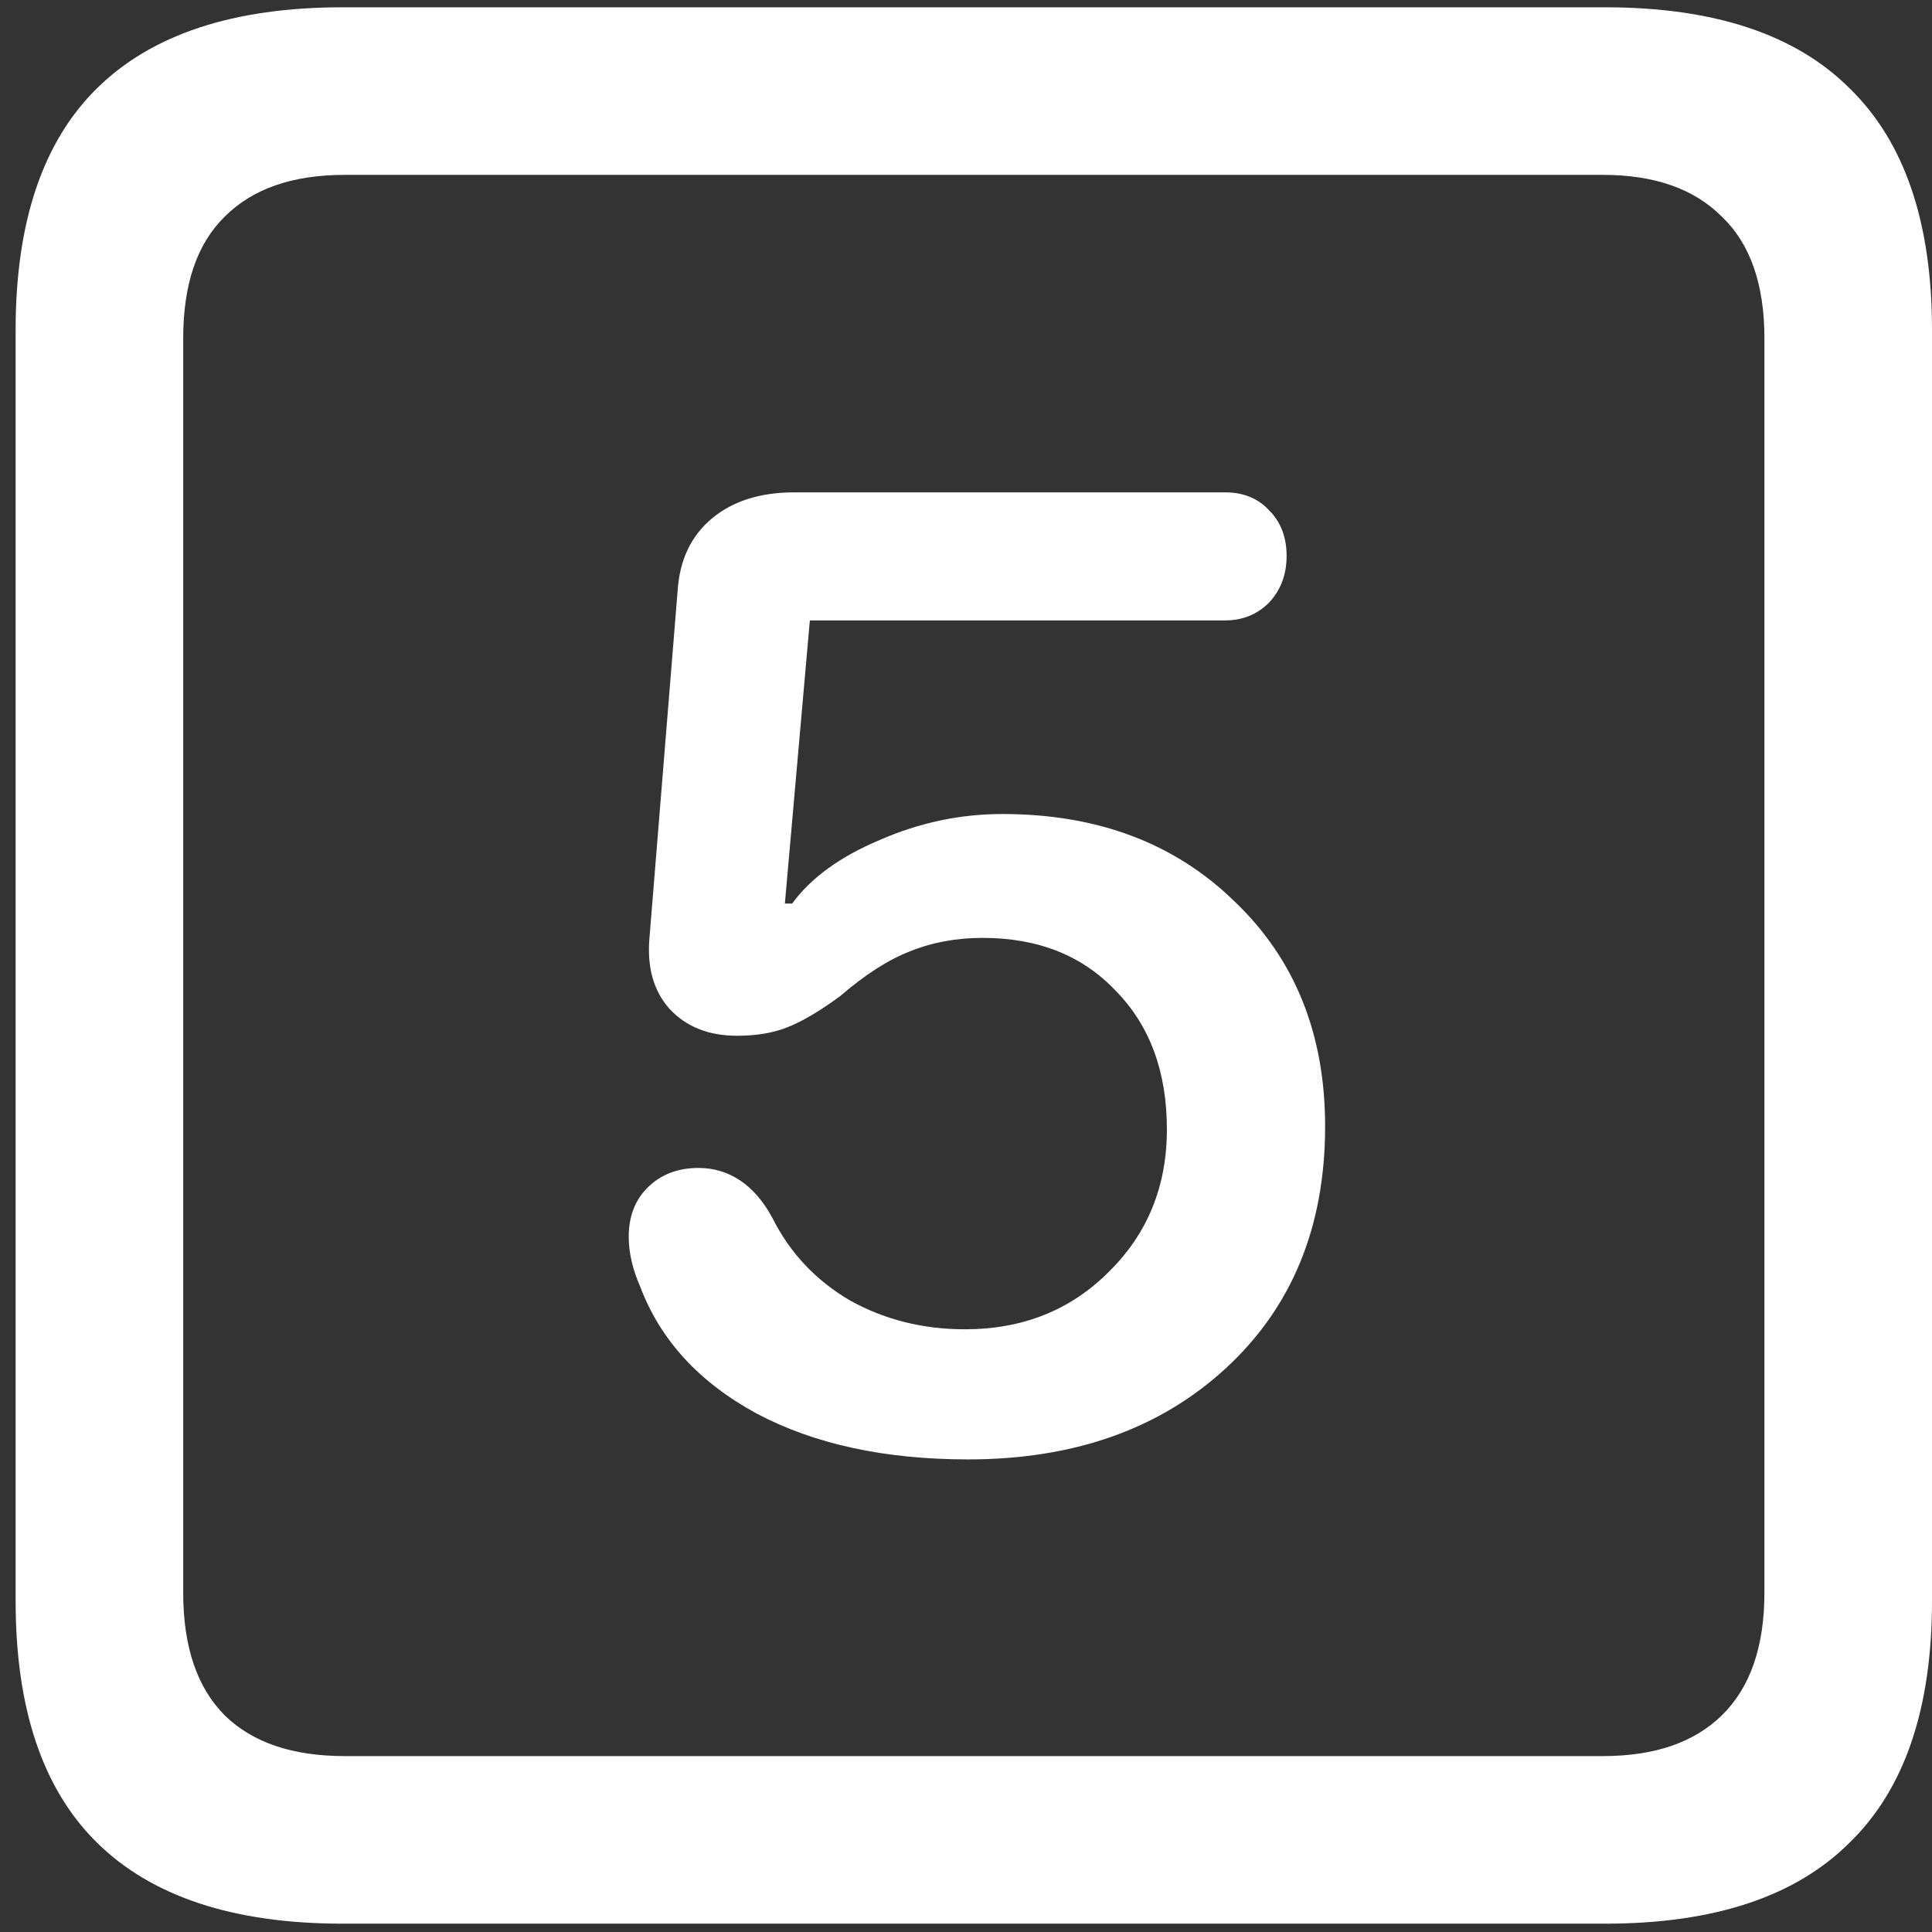 <svg width="116" height="116" viewBox="0 0 116 116" fill="none" xmlns="http://www.w3.org/2000/svg">
<rect x="0" y="0" width="116" height="116" fill="#333333" stroke="none"/>
<path d="M20.562 115.5H96.375C102.917 115.5 107.812 113.875 111.062 110.625C114.354 107.417 116 102.583 116 96.125V19.812C116 13.354 114.354 8.521 111.062 5.312C107.812 2.062 102.917 0.438 96.375 0.438H20.562C14.021 0.438 9.104 2.062 5.812 5.312C2.562 8.521 0.938 13.354 0.938 19.812V96.125C0.938 102.583 2.562 107.417 5.812 110.625C9.104 113.875 14.021 115.5 20.562 115.5ZM20.688 105.438C17.562 105.438 15.167 104.625 13.5 103C11.833 101.333 11 98.875 11 95.625V20.312C11 17.062 11.833 14.625 13.5 13C15.167 11.333 17.562 10.5 20.688 10.5H96.25C99.333 10.5 101.708 11.333 103.375 13C105.083 14.625 105.938 17.062 105.938 20.312V95.625C105.938 98.875 105.083 101.333 103.375 103C101.708 104.625 99.333 105.438 96.25 105.438H20.688ZM58.125 87.625C64.458 87.625 69.604 85.812 73.562 82.188C77.562 78.521 79.562 73.667 79.562 67.625C79.562 62.083 77.75 57.583 74.125 54.125C70.542 50.625 65.896 48.875 60.188 48.875C57.646 48.875 55.188 49.396 52.812 50.438C50.438 51.438 48.688 52.708 47.562 54.25H47.125L48.625 37.25H73.562C74.604 37.25 75.479 36.896 76.188 36.188C76.896 35.438 77.25 34.5 77.25 33.375C77.25 32.25 76.896 31.333 76.188 30.625C75.521 29.917 74.646 29.562 73.562 29.562H47.688C45.646 29.562 44 30.083 42.75 31.125C41.5 32.167 40.812 33.604 40.688 35.438L39 56.25C38.833 58.042 39.229 59.479 40.188 60.562C41.188 61.646 42.542 62.188 44.25 62.188C45.417 62.188 46.417 62.021 47.25 61.688C48.125 61.354 49.188 60.729 50.438 59.812C51.938 58.521 53.333 57.625 54.625 57.125C55.958 56.583 57.417 56.312 59 56.312C62.333 56.312 65 57.375 67 59.5C69.042 61.583 70.062 64.354 70.062 67.812C70.062 71.229 68.896 74.083 66.562 76.375C64.271 78.667 61.396 79.812 57.938 79.812C55.396 79.812 53.083 79.229 51 78.062C48.958 76.854 47.417 75.208 46.375 73.125C45.833 72.125 45.188 71.375 44.438 70.875C43.688 70.375 42.854 70.125 41.938 70.125C40.688 70.125 39.667 70.521 38.875 71.312C38.125 72.062 37.75 73.042 37.75 74.25C37.75 75.208 37.979 76.208 38.438 77.25C39.646 80.458 41.979 83 45.438 84.875C48.896 86.708 53.125 87.625 58.125 87.625Z" fill="white"/>
</svg>
